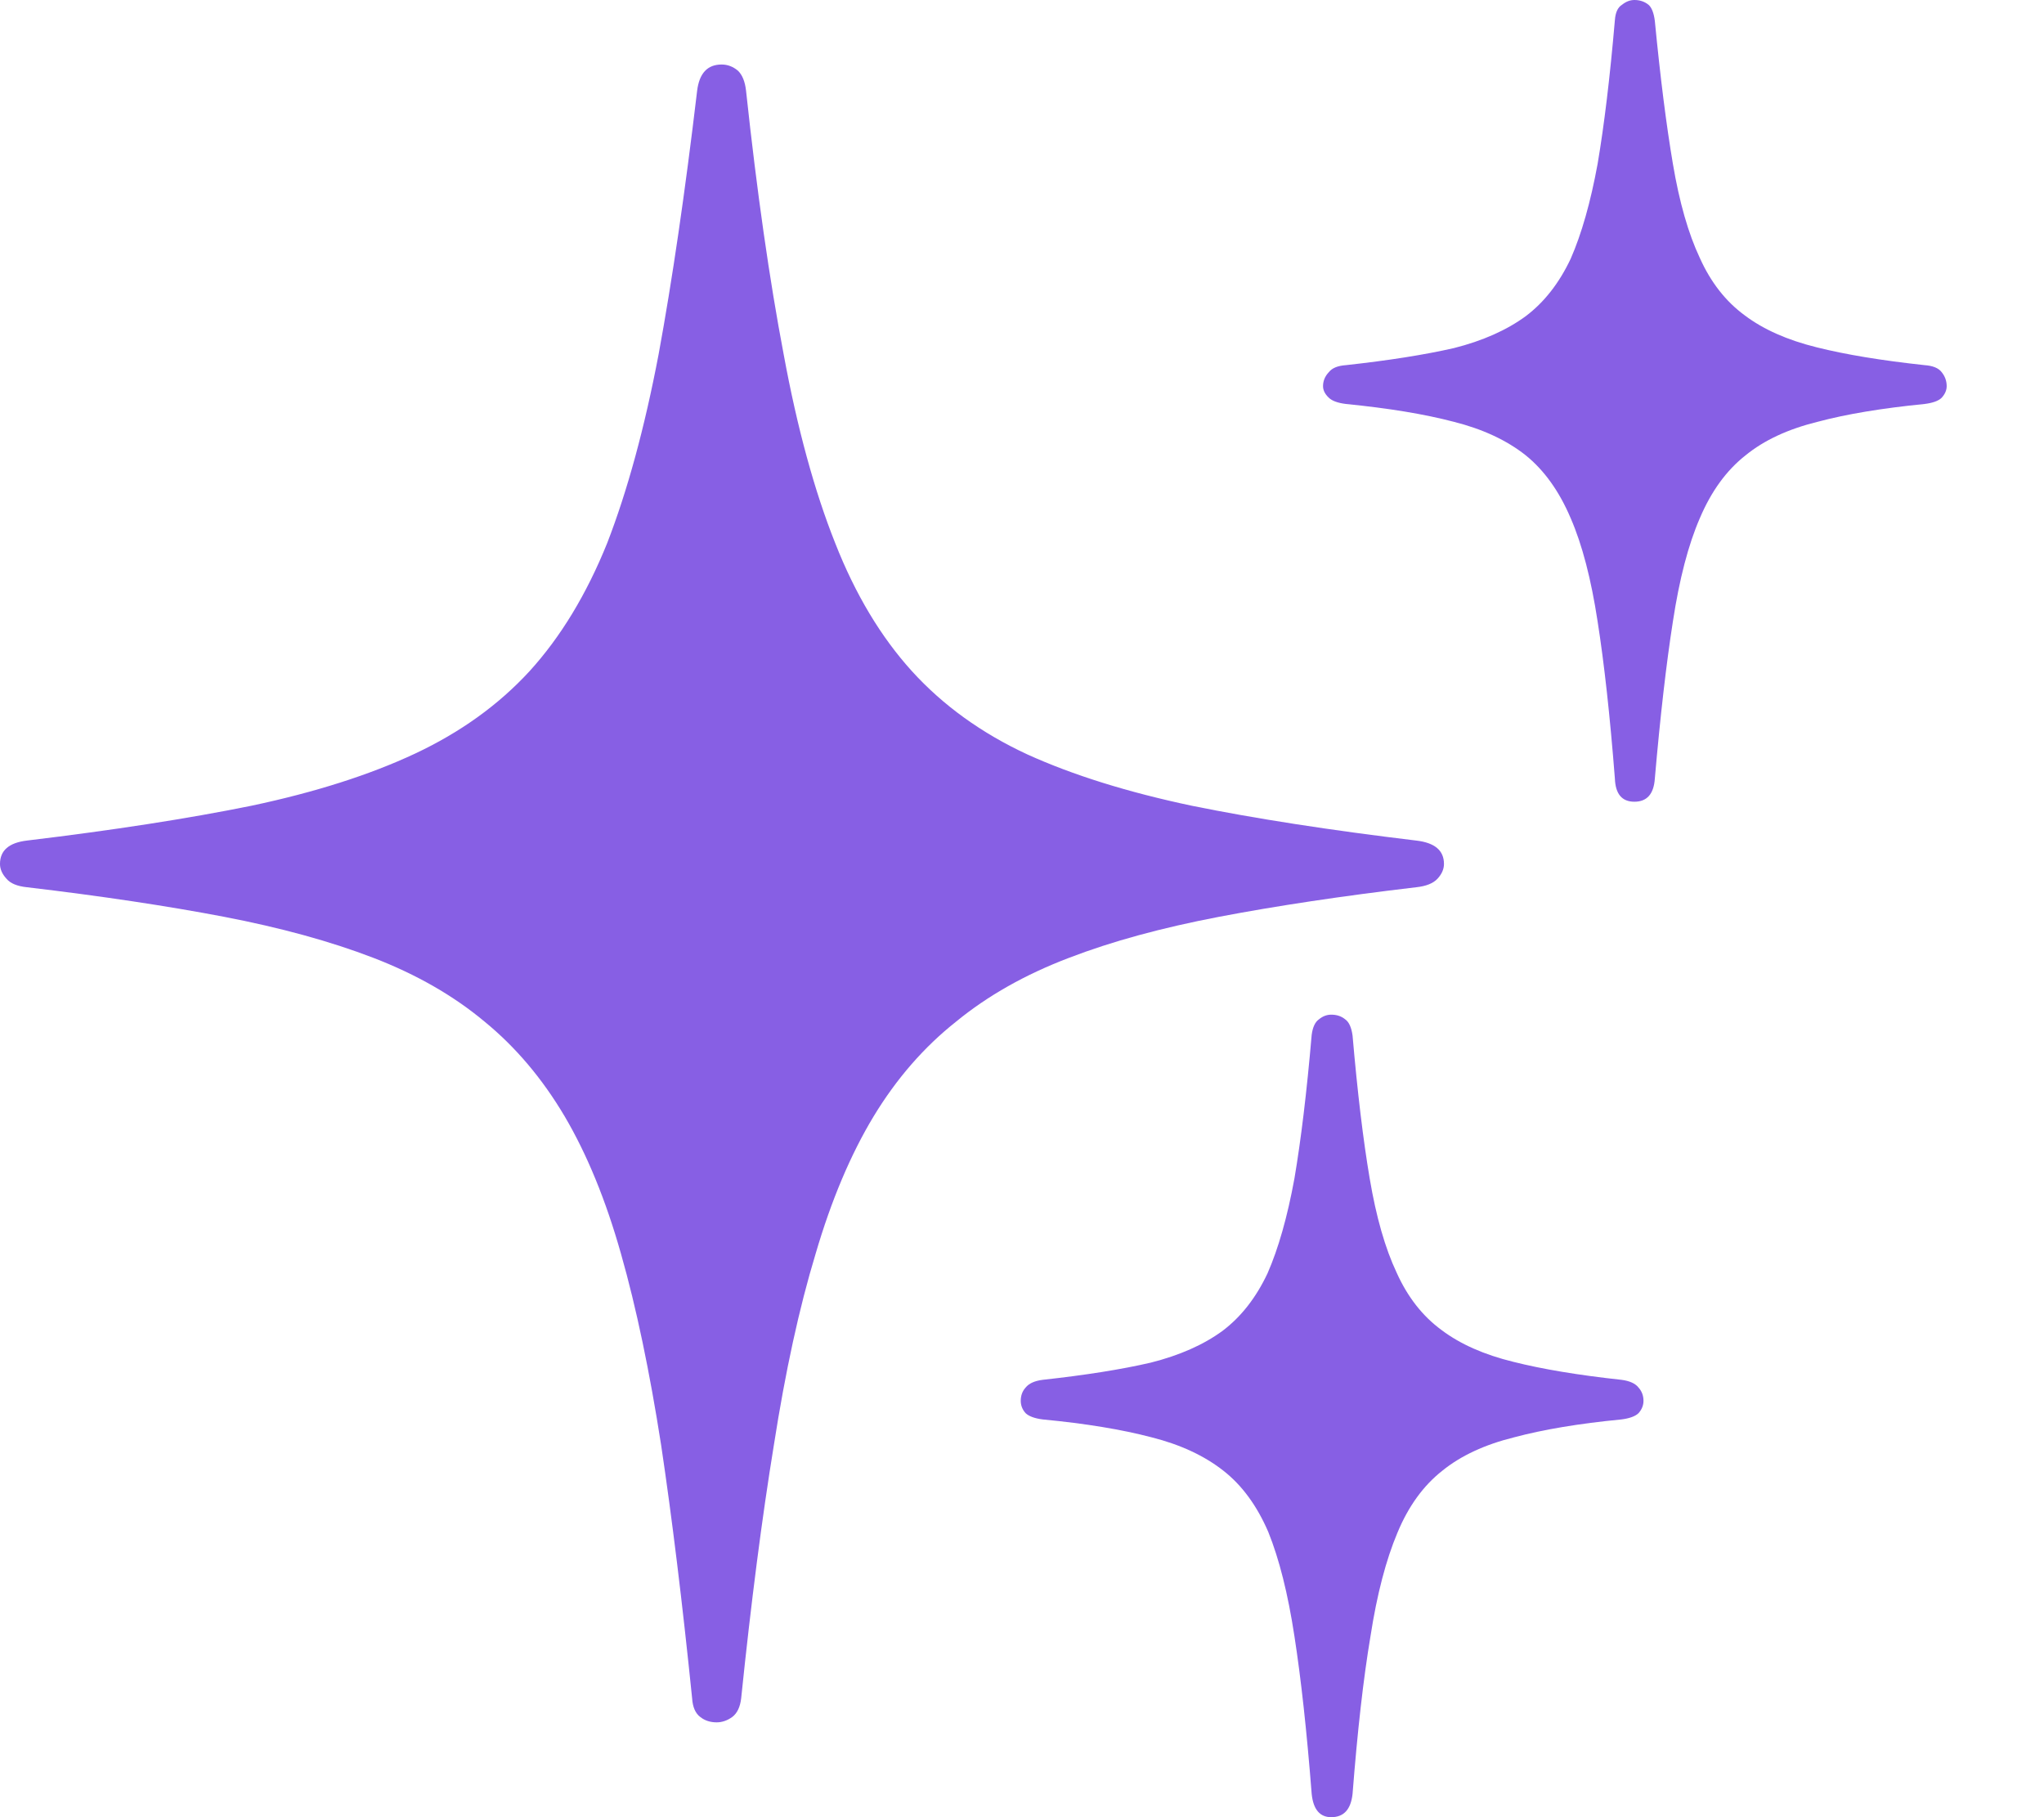 <svg width="18" height="16" viewBox="0 0 18 16" fill="none" xmlns="http://www.w3.org/2000/svg">
<path d="M14.393 7.059C14.504 7.059 14.564 6.991 14.573 6.854C14.621 6.302 14.674 5.842 14.732 5.472C14.789 5.098 14.868 4.795 14.969 4.563C15.07 4.325 15.204 4.141 15.372 4.009C15.535 3.876 15.746 3.778 16.006 3.714C16.26 3.646 16.574 3.594 16.948 3.557C17.02 3.548 17.071 3.53 17.099 3.502C17.128 3.47 17.143 3.436 17.143 3.4C17.143 3.354 17.128 3.313 17.099 3.277C17.071 3.24 17.02 3.22 16.948 3.215C16.569 3.174 16.253 3.122 15.998 3.058C15.739 2.994 15.528 2.9 15.365 2.777C15.197 2.654 15.065 2.485 14.969 2.271C14.868 2.057 14.789 1.781 14.732 1.443C14.674 1.101 14.621 0.682 14.573 0.185C14.564 0.112 14.544 0.064 14.516 0.041C14.482 0.014 14.441 0 14.393 0C14.355 0 14.319 0.014 14.285 0.041C14.247 0.064 14.226 0.109 14.221 0.178C14.178 0.679 14.127 1.101 14.069 1.443C14.007 1.781 13.928 2.059 13.832 2.278C13.731 2.492 13.599 2.661 13.436 2.784C13.268 2.907 13.057 3.001 12.803 3.065C12.544 3.124 12.227 3.174 11.853 3.215C11.781 3.22 11.731 3.24 11.702 3.277C11.668 3.313 11.651 3.354 11.651 3.4C11.651 3.436 11.668 3.47 11.702 3.502C11.731 3.53 11.781 3.548 11.853 3.557C12.227 3.594 12.544 3.646 12.803 3.714C13.057 3.778 13.268 3.876 13.436 4.009C13.599 4.141 13.731 4.325 13.832 4.563C13.933 4.795 14.012 5.098 14.069 5.472C14.127 5.842 14.178 6.302 14.221 6.854C14.226 6.991 14.283 7.059 14.393 7.059ZM6.311 15.165C6.359 15.165 6.405 15.149 6.448 15.118C6.491 15.086 6.518 15.031 6.527 14.953C6.614 14.11 6.71 13.366 6.815 12.723C6.916 12.076 7.038 11.515 7.182 11.041C7.321 10.566 7.492 10.163 7.693 9.83C7.895 9.497 8.137 9.219 8.42 8.995C8.698 8.767 9.029 8.58 9.413 8.434C9.792 8.288 10.234 8.168 10.737 8.072C11.241 7.976 11.819 7.889 12.472 7.812C12.558 7.803 12.621 7.778 12.659 7.737C12.697 7.696 12.716 7.652 12.716 7.607C12.716 7.488 12.635 7.42 12.472 7.401C11.714 7.31 11.054 7.208 10.493 7.094C9.931 6.975 9.449 6.825 9.046 6.642C8.643 6.455 8.305 6.211 8.031 5.91C7.758 5.609 7.532 5.233 7.355 4.782C7.173 4.325 7.021 3.771 6.901 3.119C6.777 2.467 6.666 1.694 6.57 0.8C6.561 0.718 6.537 0.659 6.498 0.622C6.455 0.586 6.407 0.568 6.355 0.568C6.23 0.568 6.158 0.645 6.139 0.8C6.033 1.694 5.92 2.467 5.8 3.119C5.676 3.771 5.524 4.325 5.347 4.782C5.165 5.233 4.937 5.609 4.663 5.91C4.39 6.207 4.054 6.448 3.656 6.635C3.257 6.822 2.778 6.975 2.216 7.094C1.655 7.208 0.995 7.31 0.237 7.401C0.079 7.42 -0 7.488 -0 7.607C-0 7.652 0.019 7.696 0.057 7.737C0.091 7.778 0.151 7.803 0.237 7.812C0.89 7.889 1.468 7.976 1.972 8.072C2.471 8.168 2.91 8.288 3.289 8.434C3.668 8.58 3.994 8.767 4.267 8.995C4.541 9.219 4.776 9.497 4.973 9.83C5.169 10.163 5.335 10.566 5.469 11.041C5.604 11.515 5.721 12.076 5.822 12.723C5.918 13.366 6.009 14.11 6.095 14.953C6.1 15.031 6.124 15.086 6.167 15.118C6.206 15.149 6.254 15.165 6.311 15.165ZM11.723 16C11.834 16 11.896 15.932 11.911 15.795C11.954 15.243 12.006 14.78 12.069 14.406C12.126 14.037 12.206 13.733 12.306 13.496C12.402 13.264 12.534 13.081 12.702 12.949C12.865 12.817 13.076 12.719 13.335 12.655C13.59 12.587 13.904 12.534 14.278 12.498C14.35 12.489 14.401 12.47 14.429 12.443C14.458 12.411 14.473 12.374 14.473 12.334C14.473 12.288 14.458 12.249 14.429 12.217C14.401 12.181 14.35 12.158 14.278 12.149C13.899 12.108 13.582 12.055 13.328 11.991C13.069 11.928 12.858 11.834 12.695 11.711C12.527 11.588 12.395 11.419 12.299 11.205C12.198 10.991 12.119 10.715 12.062 10.377C12.004 10.035 11.954 9.616 11.911 9.118C11.901 9.045 11.879 8.998 11.846 8.975C11.812 8.947 11.771 8.934 11.723 8.934C11.685 8.934 11.649 8.947 11.615 8.975C11.582 8.998 11.56 9.043 11.551 9.112C11.508 9.613 11.457 10.035 11.399 10.377C11.337 10.715 11.258 10.993 11.162 11.212C11.061 11.426 10.929 11.595 10.766 11.718C10.598 11.841 10.387 11.934 10.133 11.998C9.874 12.058 9.557 12.108 9.183 12.149C9.111 12.158 9.061 12.181 9.032 12.217C9.003 12.249 8.989 12.288 8.989 12.334C8.989 12.374 9.003 12.411 9.032 12.443C9.061 12.47 9.111 12.489 9.183 12.498C9.562 12.534 9.881 12.587 10.14 12.655C10.394 12.719 10.605 12.817 10.773 12.949C10.937 13.077 11.069 13.257 11.169 13.489C11.265 13.727 11.342 14.032 11.399 14.406C11.457 14.78 11.508 15.243 11.551 15.795C11.565 15.932 11.623 16 11.723 16Z" fill="#875FE4"/>
</svg>
